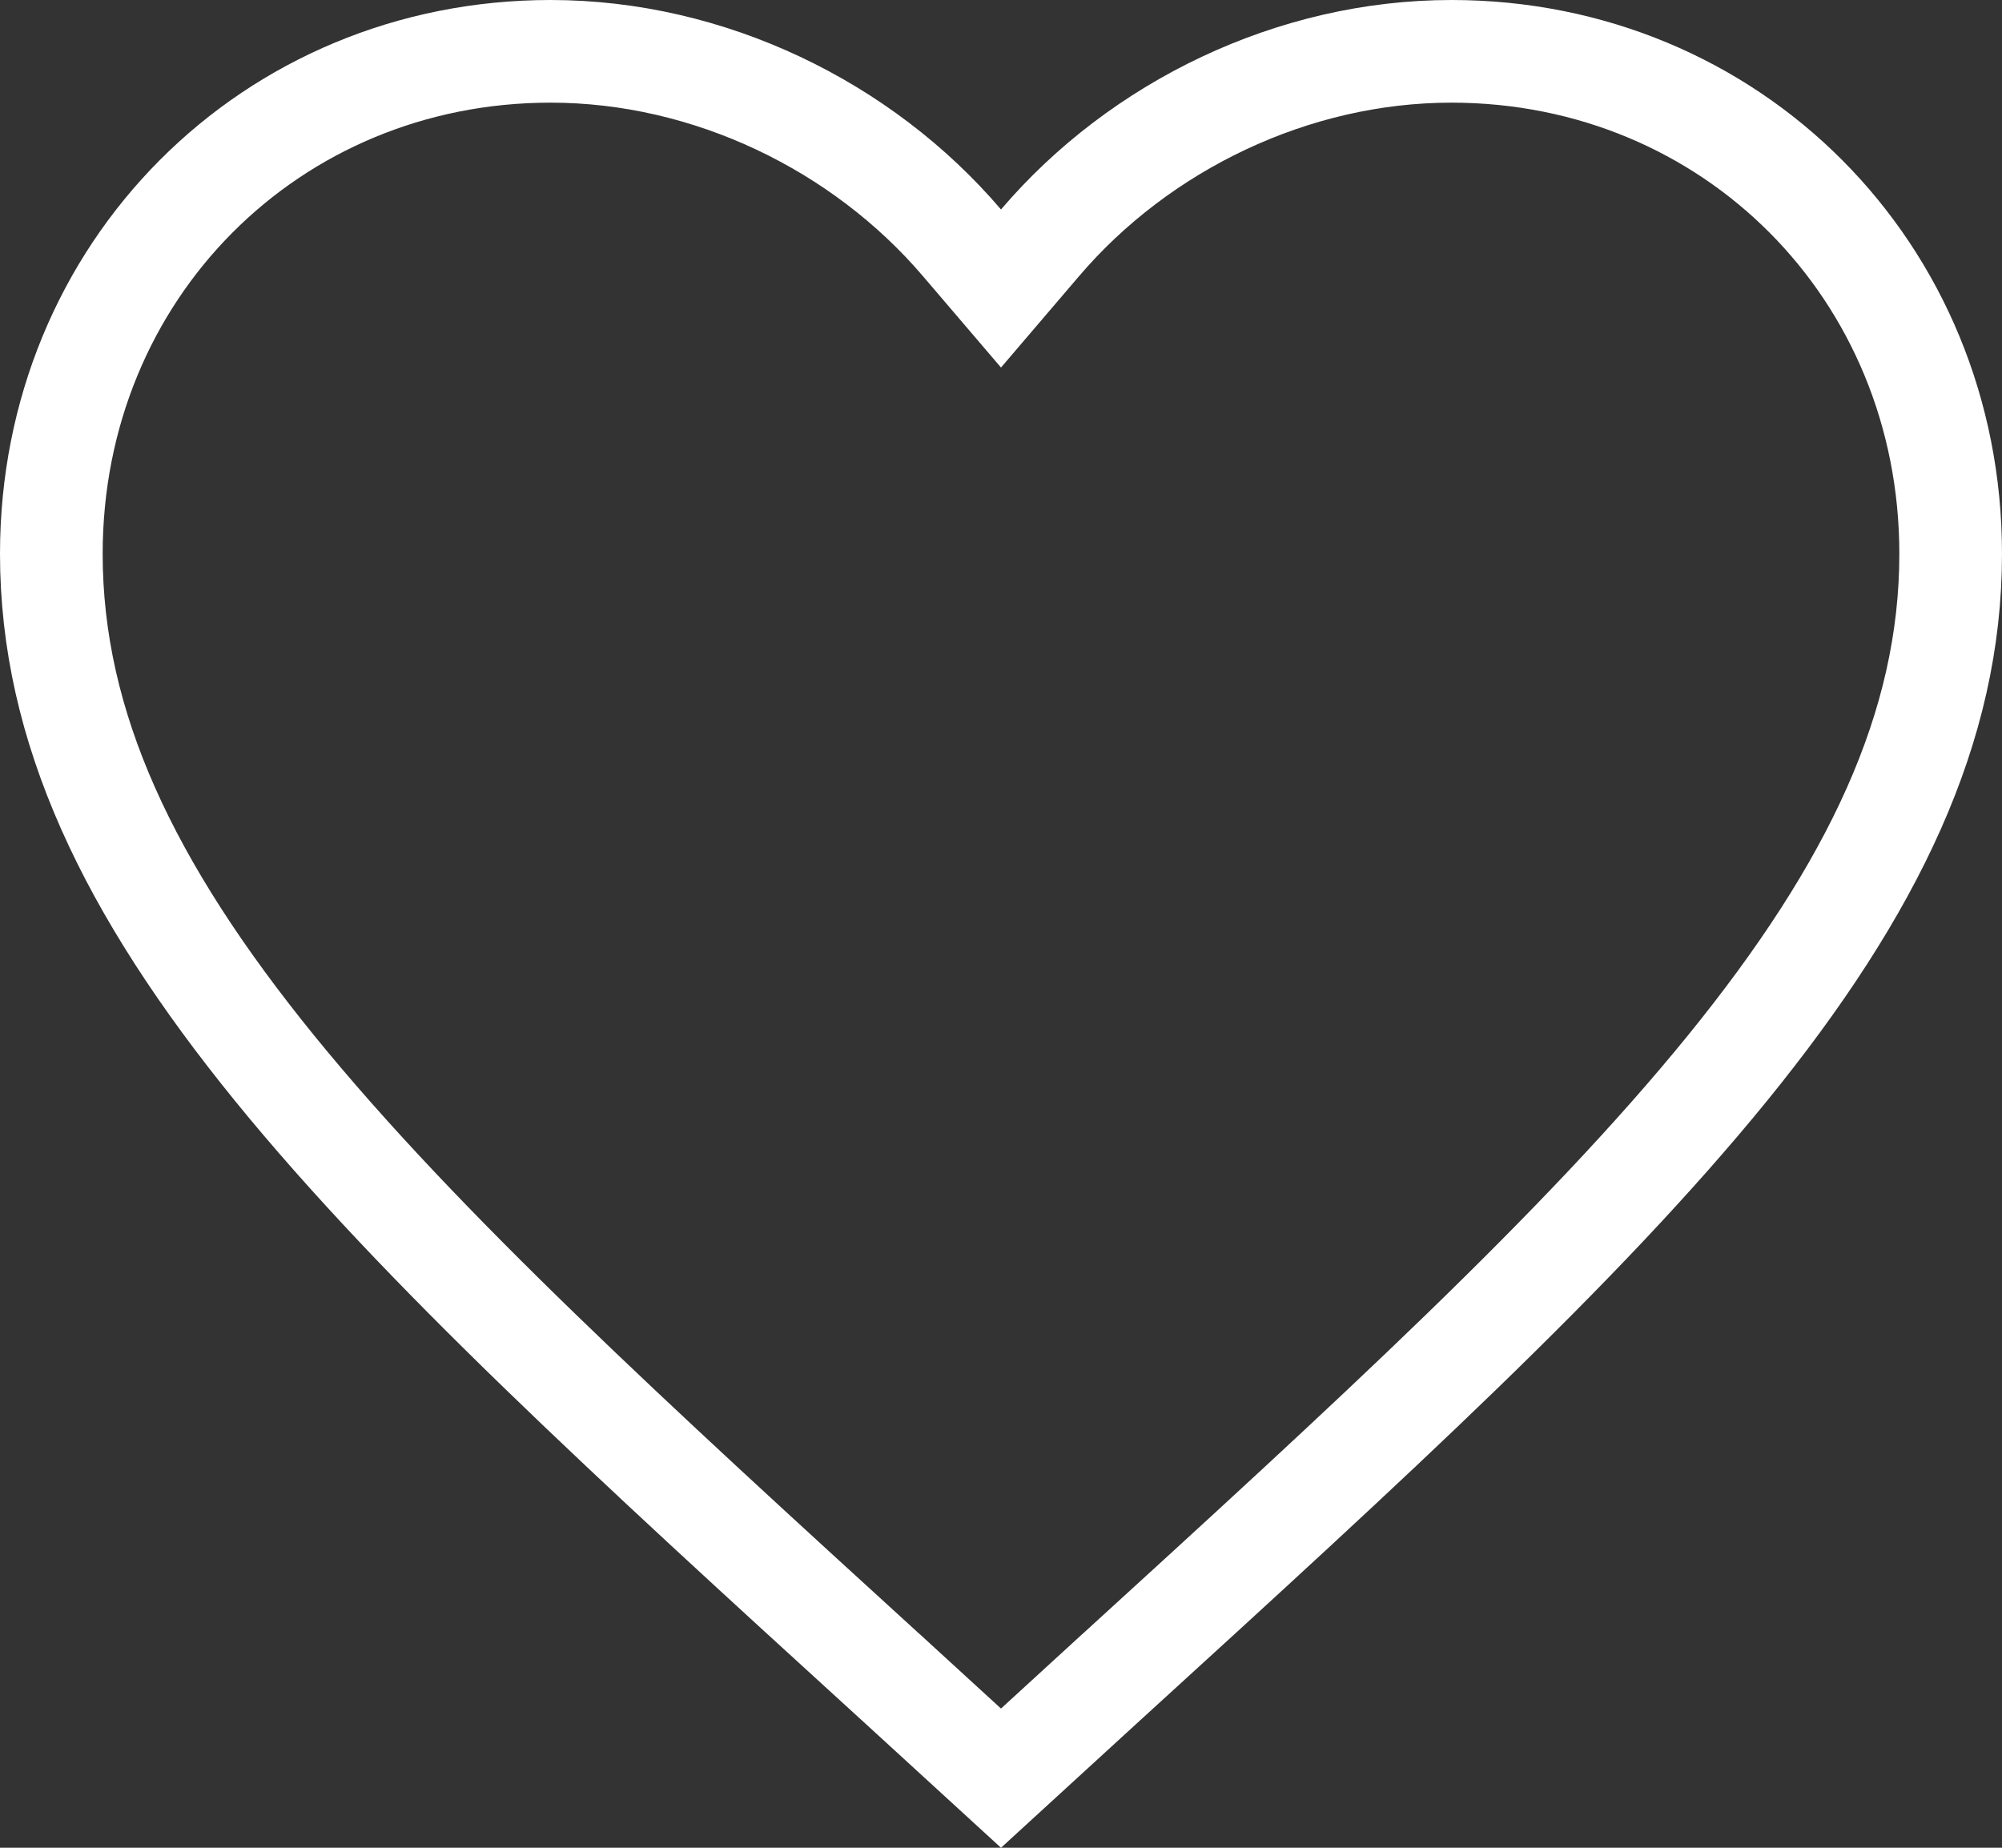<svg width="39" height="36" viewBox="0 0 39 36" fill="none" xmlns="http://www.w3.org/2000/svg">
<rect x="0" y="0" width="39" height="36" fill="#333333" stroke="none"/>
<path d="M17.348 32.673L17.346 32.672C12.306 28.073 8.202 24.322 5.346 20.808C2.502 17.307 1 14.162 1 10.79C1 5.276 5.276 1 10.725 1C13.813 1 16.796 2.452 18.739 4.73L19.5 5.621L20.261 4.73C22.204 2.452 25.187 1 28.275 1C33.724 1 38 5.276 38 10.79C38 14.162 36.498 17.307 33.654 20.808C30.798 24.322 26.694 28.073 21.654 32.672L21.652 32.673L19.5 34.644L17.348 32.673Z" stroke="white" stroke-width="2"/>
</svg>
